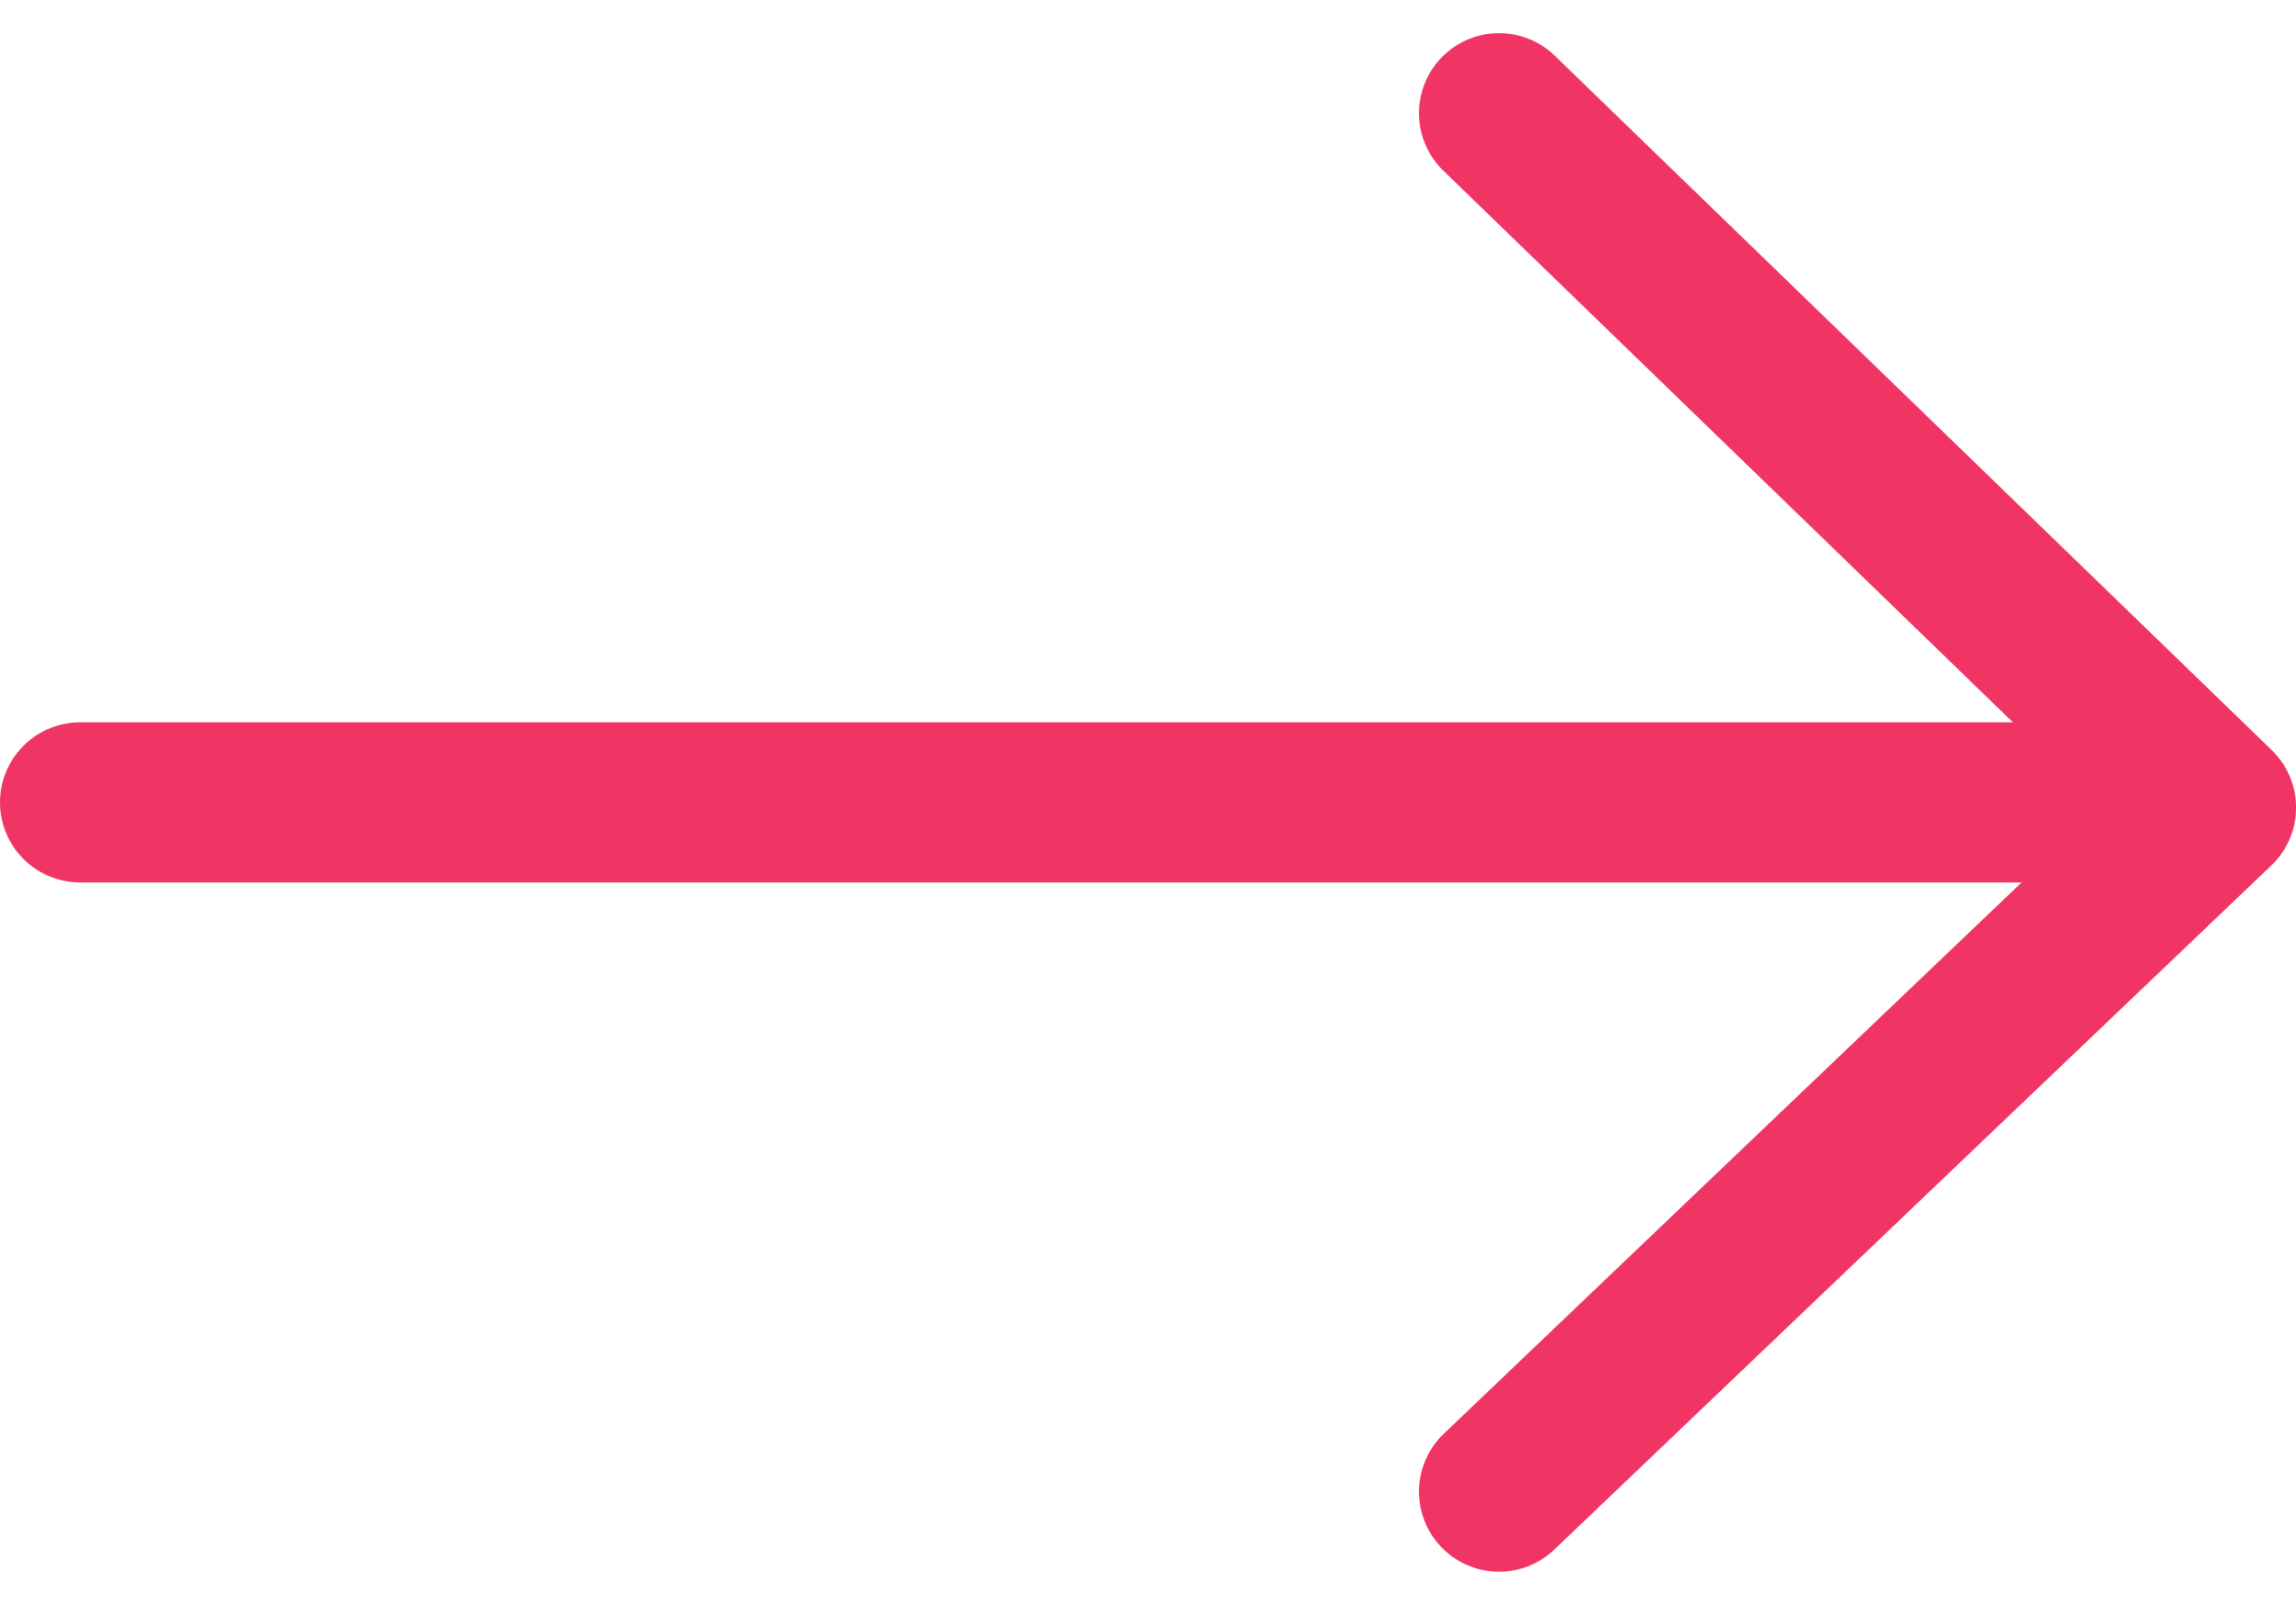 <svg xmlns="http://www.w3.org/2000/svg" width="28.677" height="20.048" viewBox="0 0 28.677 20.048">
  <g id="Component_1_20" data-name="Component 1 – 20" transform="translate(27.677 18.635) rotate(180)">
    <g id="Group_497" data-name="Group 497" transform="translate(1338.177 1151.221) rotate(180)">
      <g id="Group_495" data-name="Group 495" transform="translate(5 -1.89)">
        <line id="Line_32" data-name="Line 32" x2="26" transform="translate(1306.5 1144.5)" fill="none" stroke="#f03564" stroke-linecap="round" stroke-width="2"/>
        <path id="Path_766" data-name="Path 766" d="M0,0,8.955,8.675,0,17.221" transform="translate(1324.223 1135.89)" fill="none" stroke="#f03564" stroke-linecap="round" stroke-linejoin="round" stroke-width="2"/>
      </g>
    </g>
  </g>
</svg>
